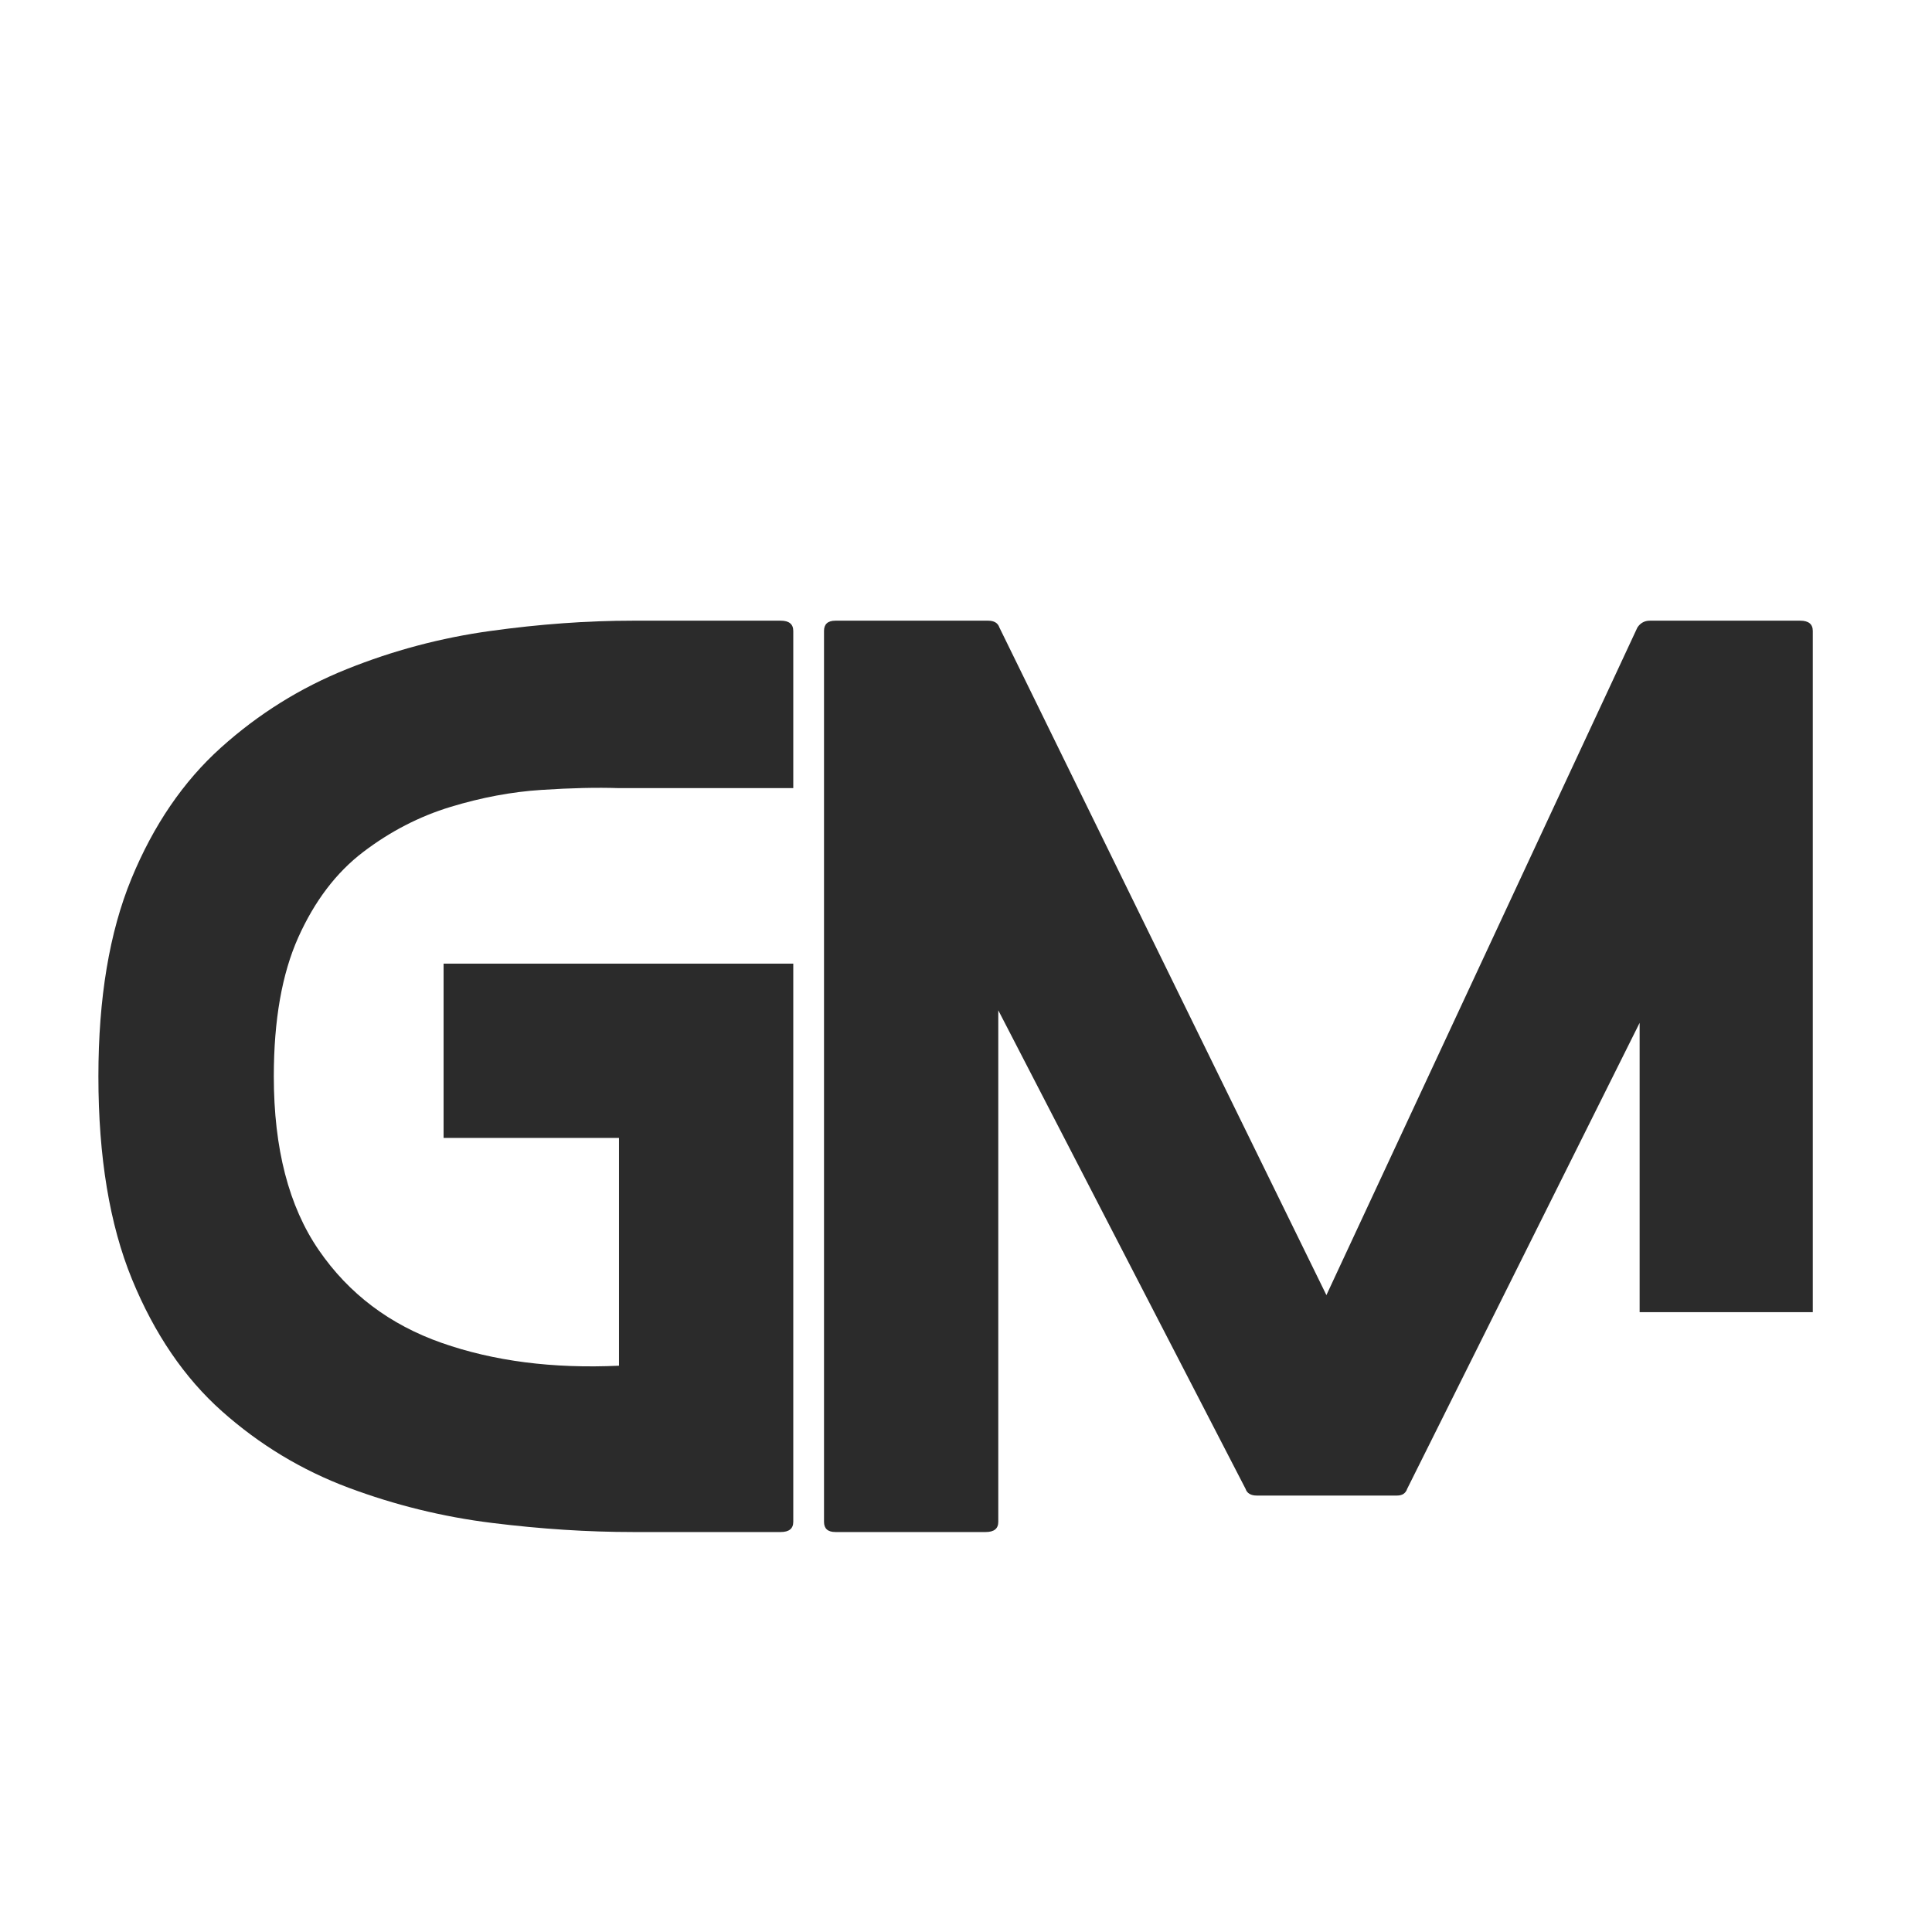 <svg xmlns="http://www.w3.org/2000/svg" xmlns:xlink="http://www.w3.org/1999/xlink" width="500" zoomAndPan="magnify" viewBox="0 0 375 375" height="500" preserveAspectRatio="xMidYMid meet" version="1.2"><defs/><g id="0e1a43149a"><g style="fill:#2b2b2b;fill-opacity:1;"><g transform="translate(159.939, 297.365)"><path style="stroke:none" d="M 158.312 -42.672 L 158.312 -98.828 L 113.203 -8.406 C 112.91 -7.52 112.25 -7.078 111.219 -7.078 L 84.016 -7.078 C 82.836 -7.078 82.102 -7.52 81.812 -8.406 L 33.828 -101.266 L 33.828 -1.984 C 33.828 -0.66 33.016 0 31.391 0 L 2.219 0 C 0.738 0 0 -0.66 0 -1.984 L 0 -174.891 C 0 -176.223 0.738 -176.891 2.219 -176.891 L 31.844 -176.891 C 33.02 -176.891 33.754 -176.445 34.047 -175.562 L 97.516 -45.984 L 157.875 -175.562 C 158.457 -176.445 159.266 -176.891 160.297 -176.891 L 189.484 -176.891 C 191.109 -176.891 191.922 -176.223 191.922 -174.891 L 191.922 -42.672 Z M 158.312 -42.672 "/></g></g><g style="fill:#2b2b2b;fill-opacity:1;"><g transform="translate(19.099, 297.365)"><path style="stroke:none" d="M 134.875 -144.391 L 101.047 -144.391 C 96.773 -144.535 91.766 -144.422 86.016 -144.047 C 80.266 -143.68 74.363 -142.578 68.312 -140.734 C 62.27 -138.891 56.633 -135.977 51.406 -132 C 46.176 -128.02 41.973 -122.492 38.797 -115.422 C 35.629 -108.348 34.047 -99.352 34.047 -88.438 C 34.047 -74.438 36.957 -63.195 42.781 -54.719 C 48.602 -46.25 56.562 -40.242 66.656 -36.703 C 76.758 -33.16 88.223 -31.688 101.047 -32.281 L 101.047 -76.5 L 67 -76.5 L 67 -110.328 L 134.875 -110.328 L 134.875 -1.984 C 134.875 -0.66 134.062 0 132.438 0 L 103.703 0 C 95.004 0 85.898 -0.586 76.391 -1.766 C 66.879 -2.941 57.594 -5.223 48.531 -8.609 C 39.469 -12.004 31.285 -16.945 23.984 -23.438 C 16.691 -29.926 10.867 -38.473 6.516 -49.078 C 2.172 -59.691 0 -72.812 0 -88.438 C 0 -103.625 2.133 -116.41 6.406 -126.797 C 10.688 -137.191 16.473 -145.672 23.766 -152.234 C 31.066 -158.797 39.211 -163.879 48.203 -167.484 C 57.191 -171.098 66.477 -173.566 76.062 -174.891 C 85.645 -176.223 94.859 -176.891 103.703 -176.891 L 132.438 -176.891 C 134.062 -176.891 134.875 -176.223 134.875 -174.891 Z M 134.875 -144.391 "/></g></g></g></svg>